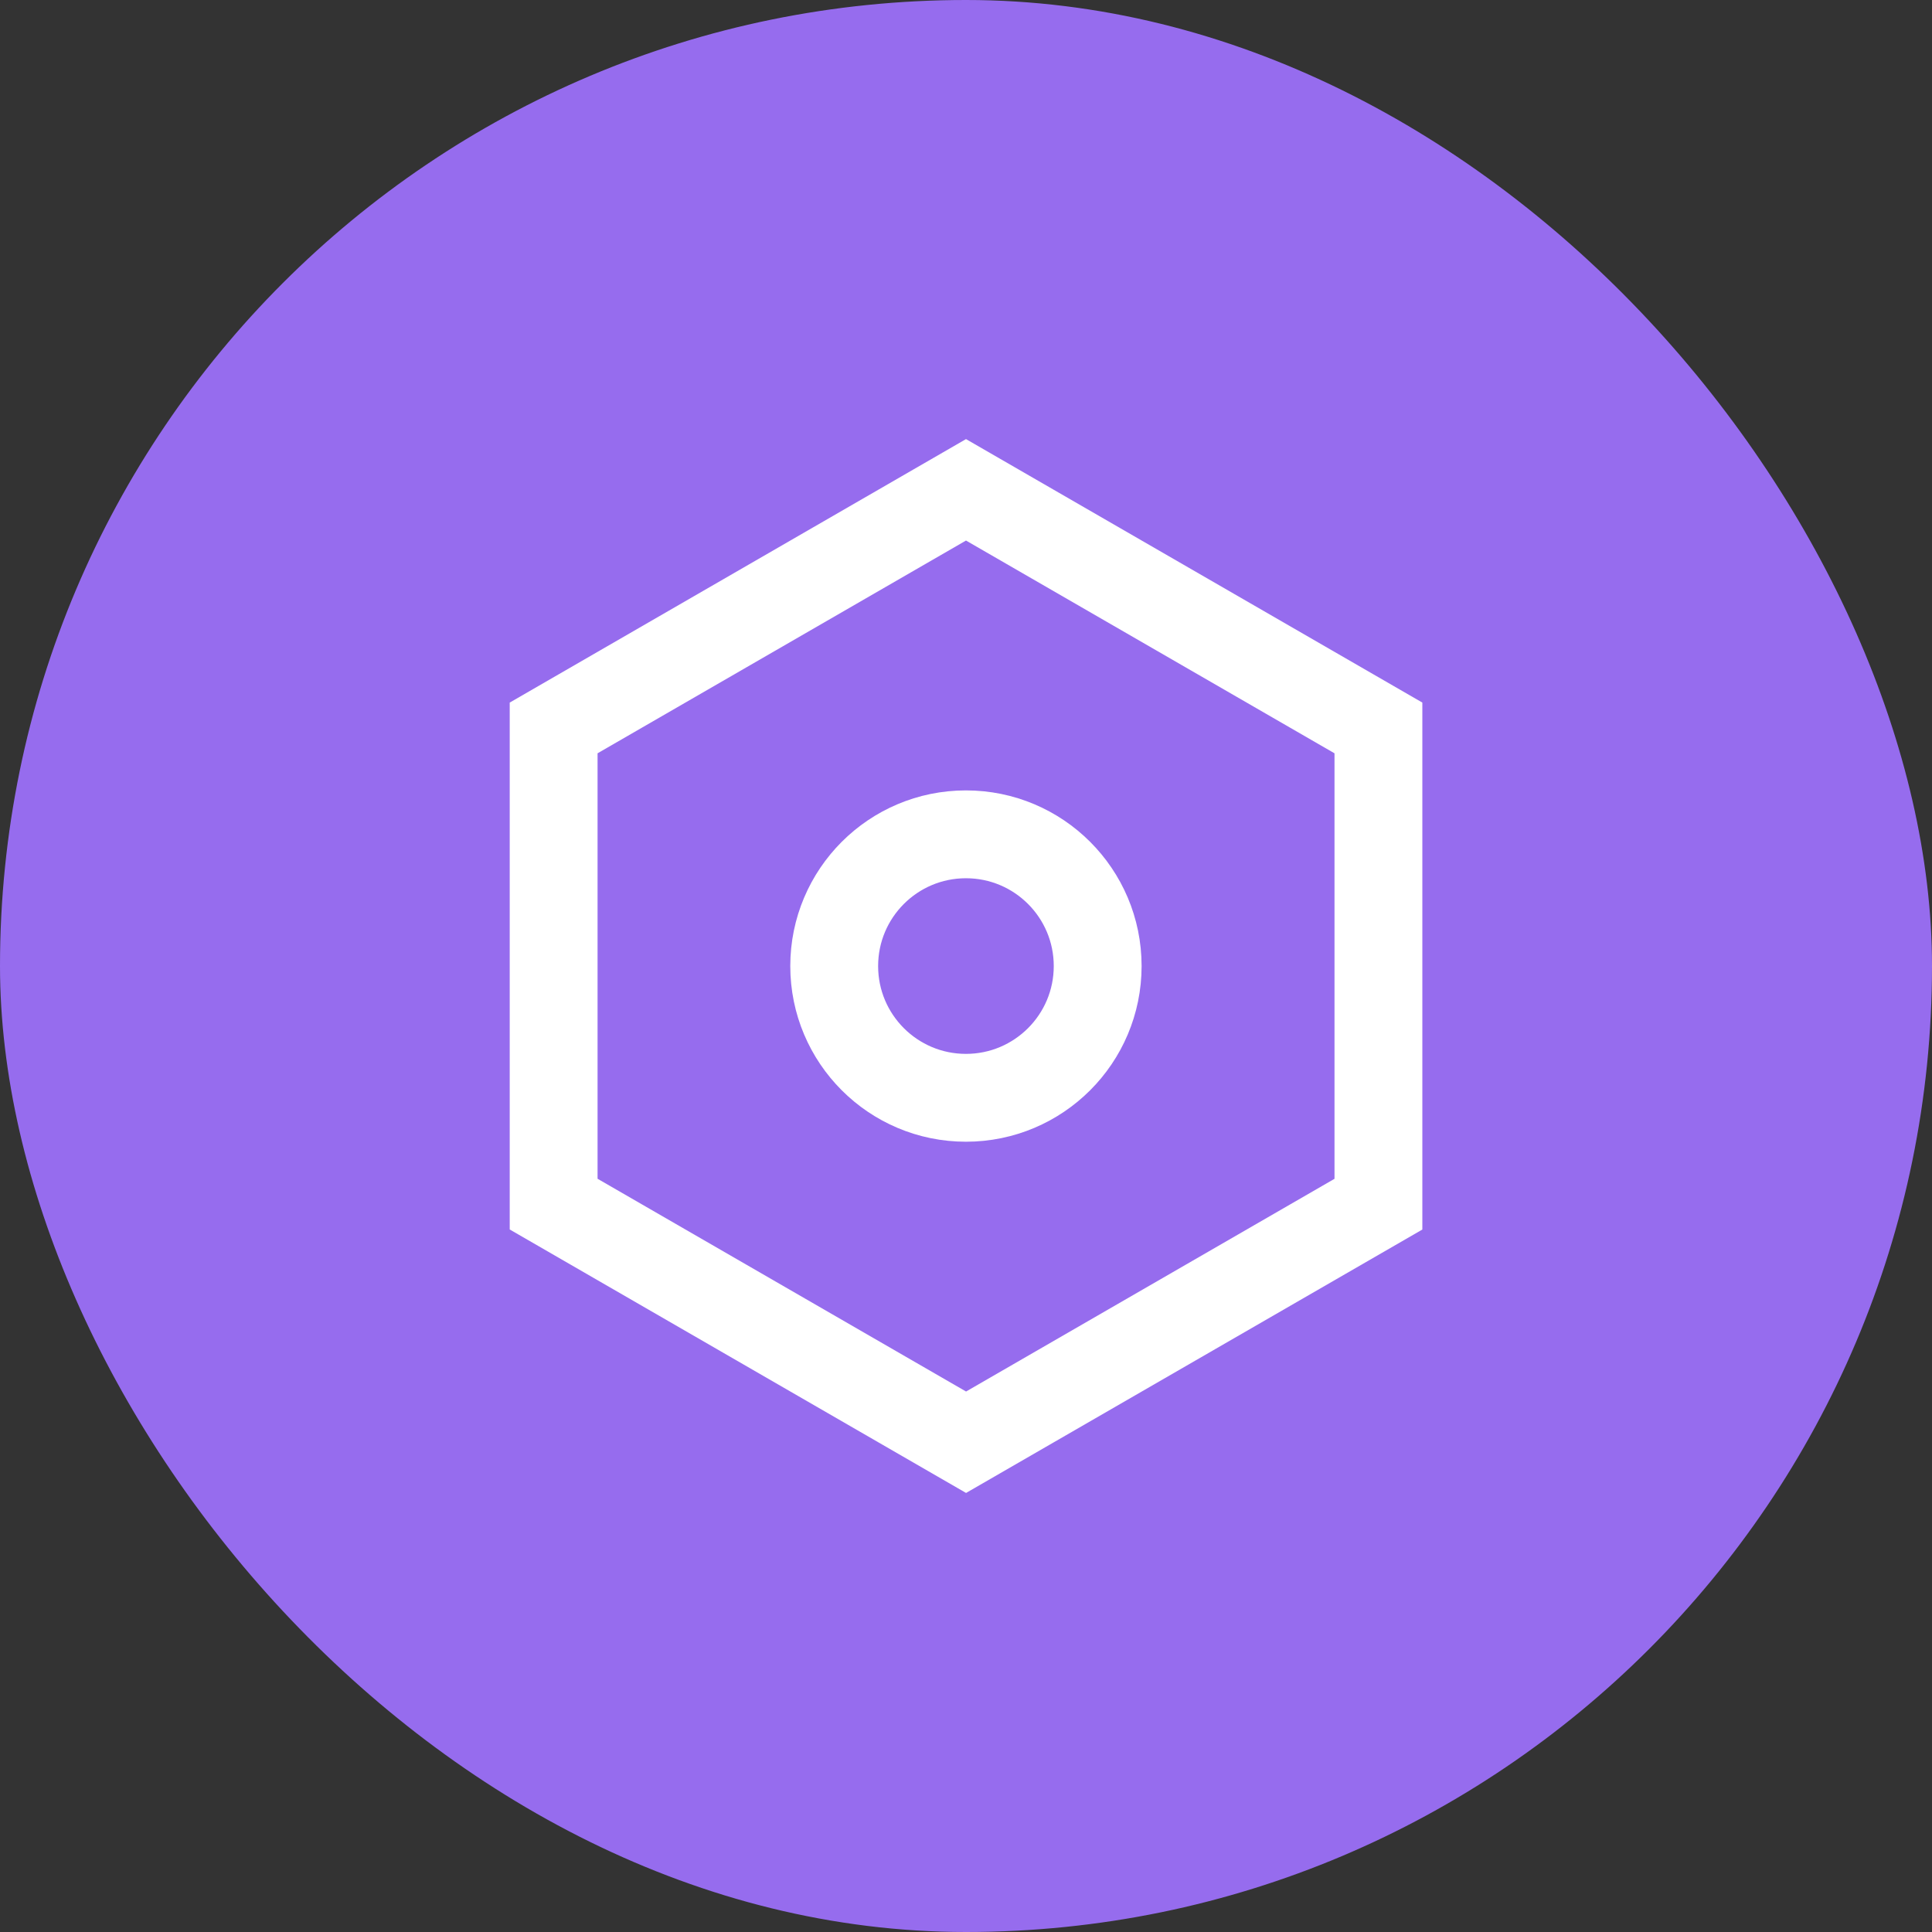 <svg width="32" height="32" viewBox="0 0 32 32" fill="none" xmlns="http://www.w3.org/2000/svg"><rect x="0" y="0" width="32" height="32" fill="#333333" stroke="none"/><rect width="32" height="32" rx="16" fill="#966CEE"/><g clip-path="url(#a)" stroke="#fff" stroke-width="1.455"><path d="M9.17 12.057L16 8.113l6.831 3.944v7.888l-6.83 3.943-6.831-3.944v-7.887z"/><circle cx="15.999" cy="16.001" r="2.182"/></g><defs><clipPath id="a"><path fill="#fff" transform="translate(7.273 7.273)" d="M0 0h17.454v17.454H0z"/></clipPath></defs></svg>